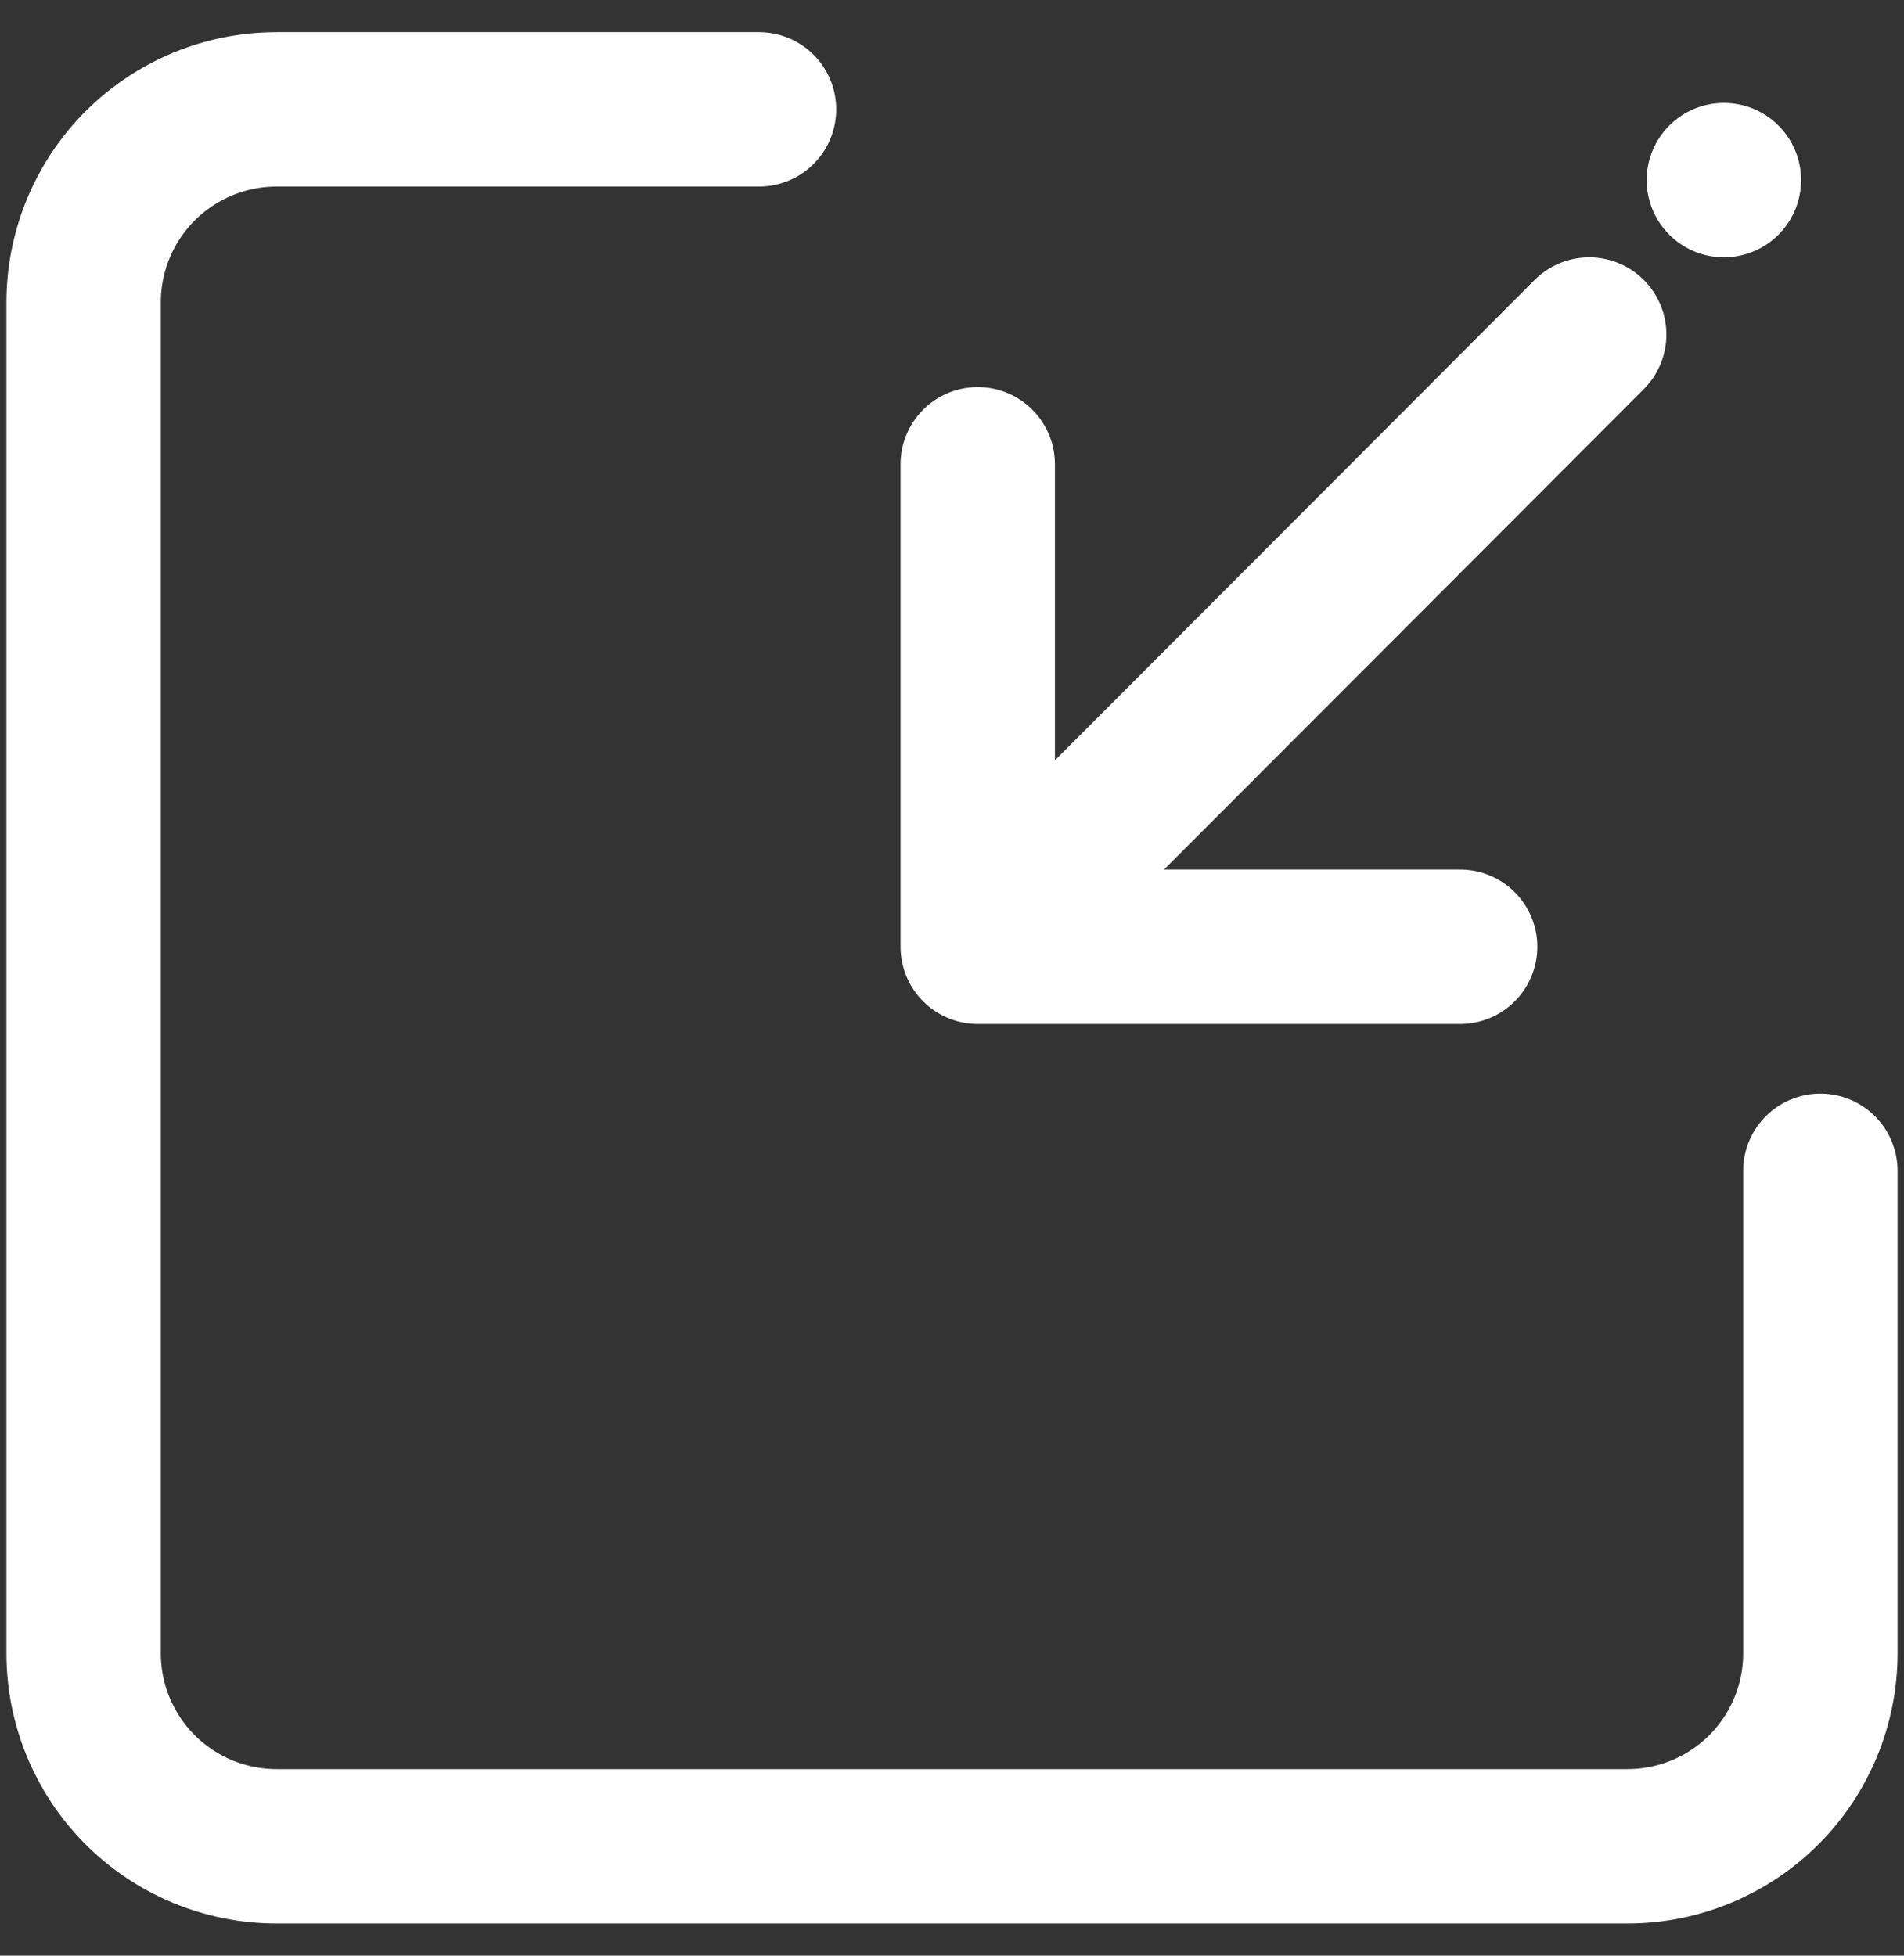 <svg width="37" height="38" viewBox="0 0 37 38" fill="none" xmlns="http://www.w3.org/2000/svg">
<rect x="0" y="0" width="37" height="38" fill="#333333" stroke="none"/>
<g clip-path="url(#clip0_8832_52822)">
<path d="M35.375 22.75V32.125C35.375 33.12 34.98 34.073 34.277 34.777C33.573 35.48 32.62 35.875 31.625 35.875H5.375C4.38 35.875 3.427 35.48 2.723 34.777C2.02 34.073 1.625 33.12 1.625 32.125V5.875C1.625 4.88 2.02 3.927 2.723 3.223C3.427 2.52 4.38 2.125 5.375 2.125H14.75" stroke="white" stroke-width="3" stroke-linecap="round" stroke-linejoin="round"/>
<path d="M30.883 6.5C30.883 6.5 24.492 12.904 19 18.396M19 18.396C22.661 18.396 24.714 18.396 28.375 18.396M19 18.396C19 14.735 19 12.682 19 9.021" stroke="white" stroke-width="3" stroke-linecap="round" stroke-linejoin="round"/>
<circle cx="33.5" cy="3.5" r="1.5" fill="white"/>
</g>
<defs>
<clipPath id="clip0_8832_52822">
<rect width="37" height="38" fill="white"/>
</clipPath>
</defs>
</svg>
